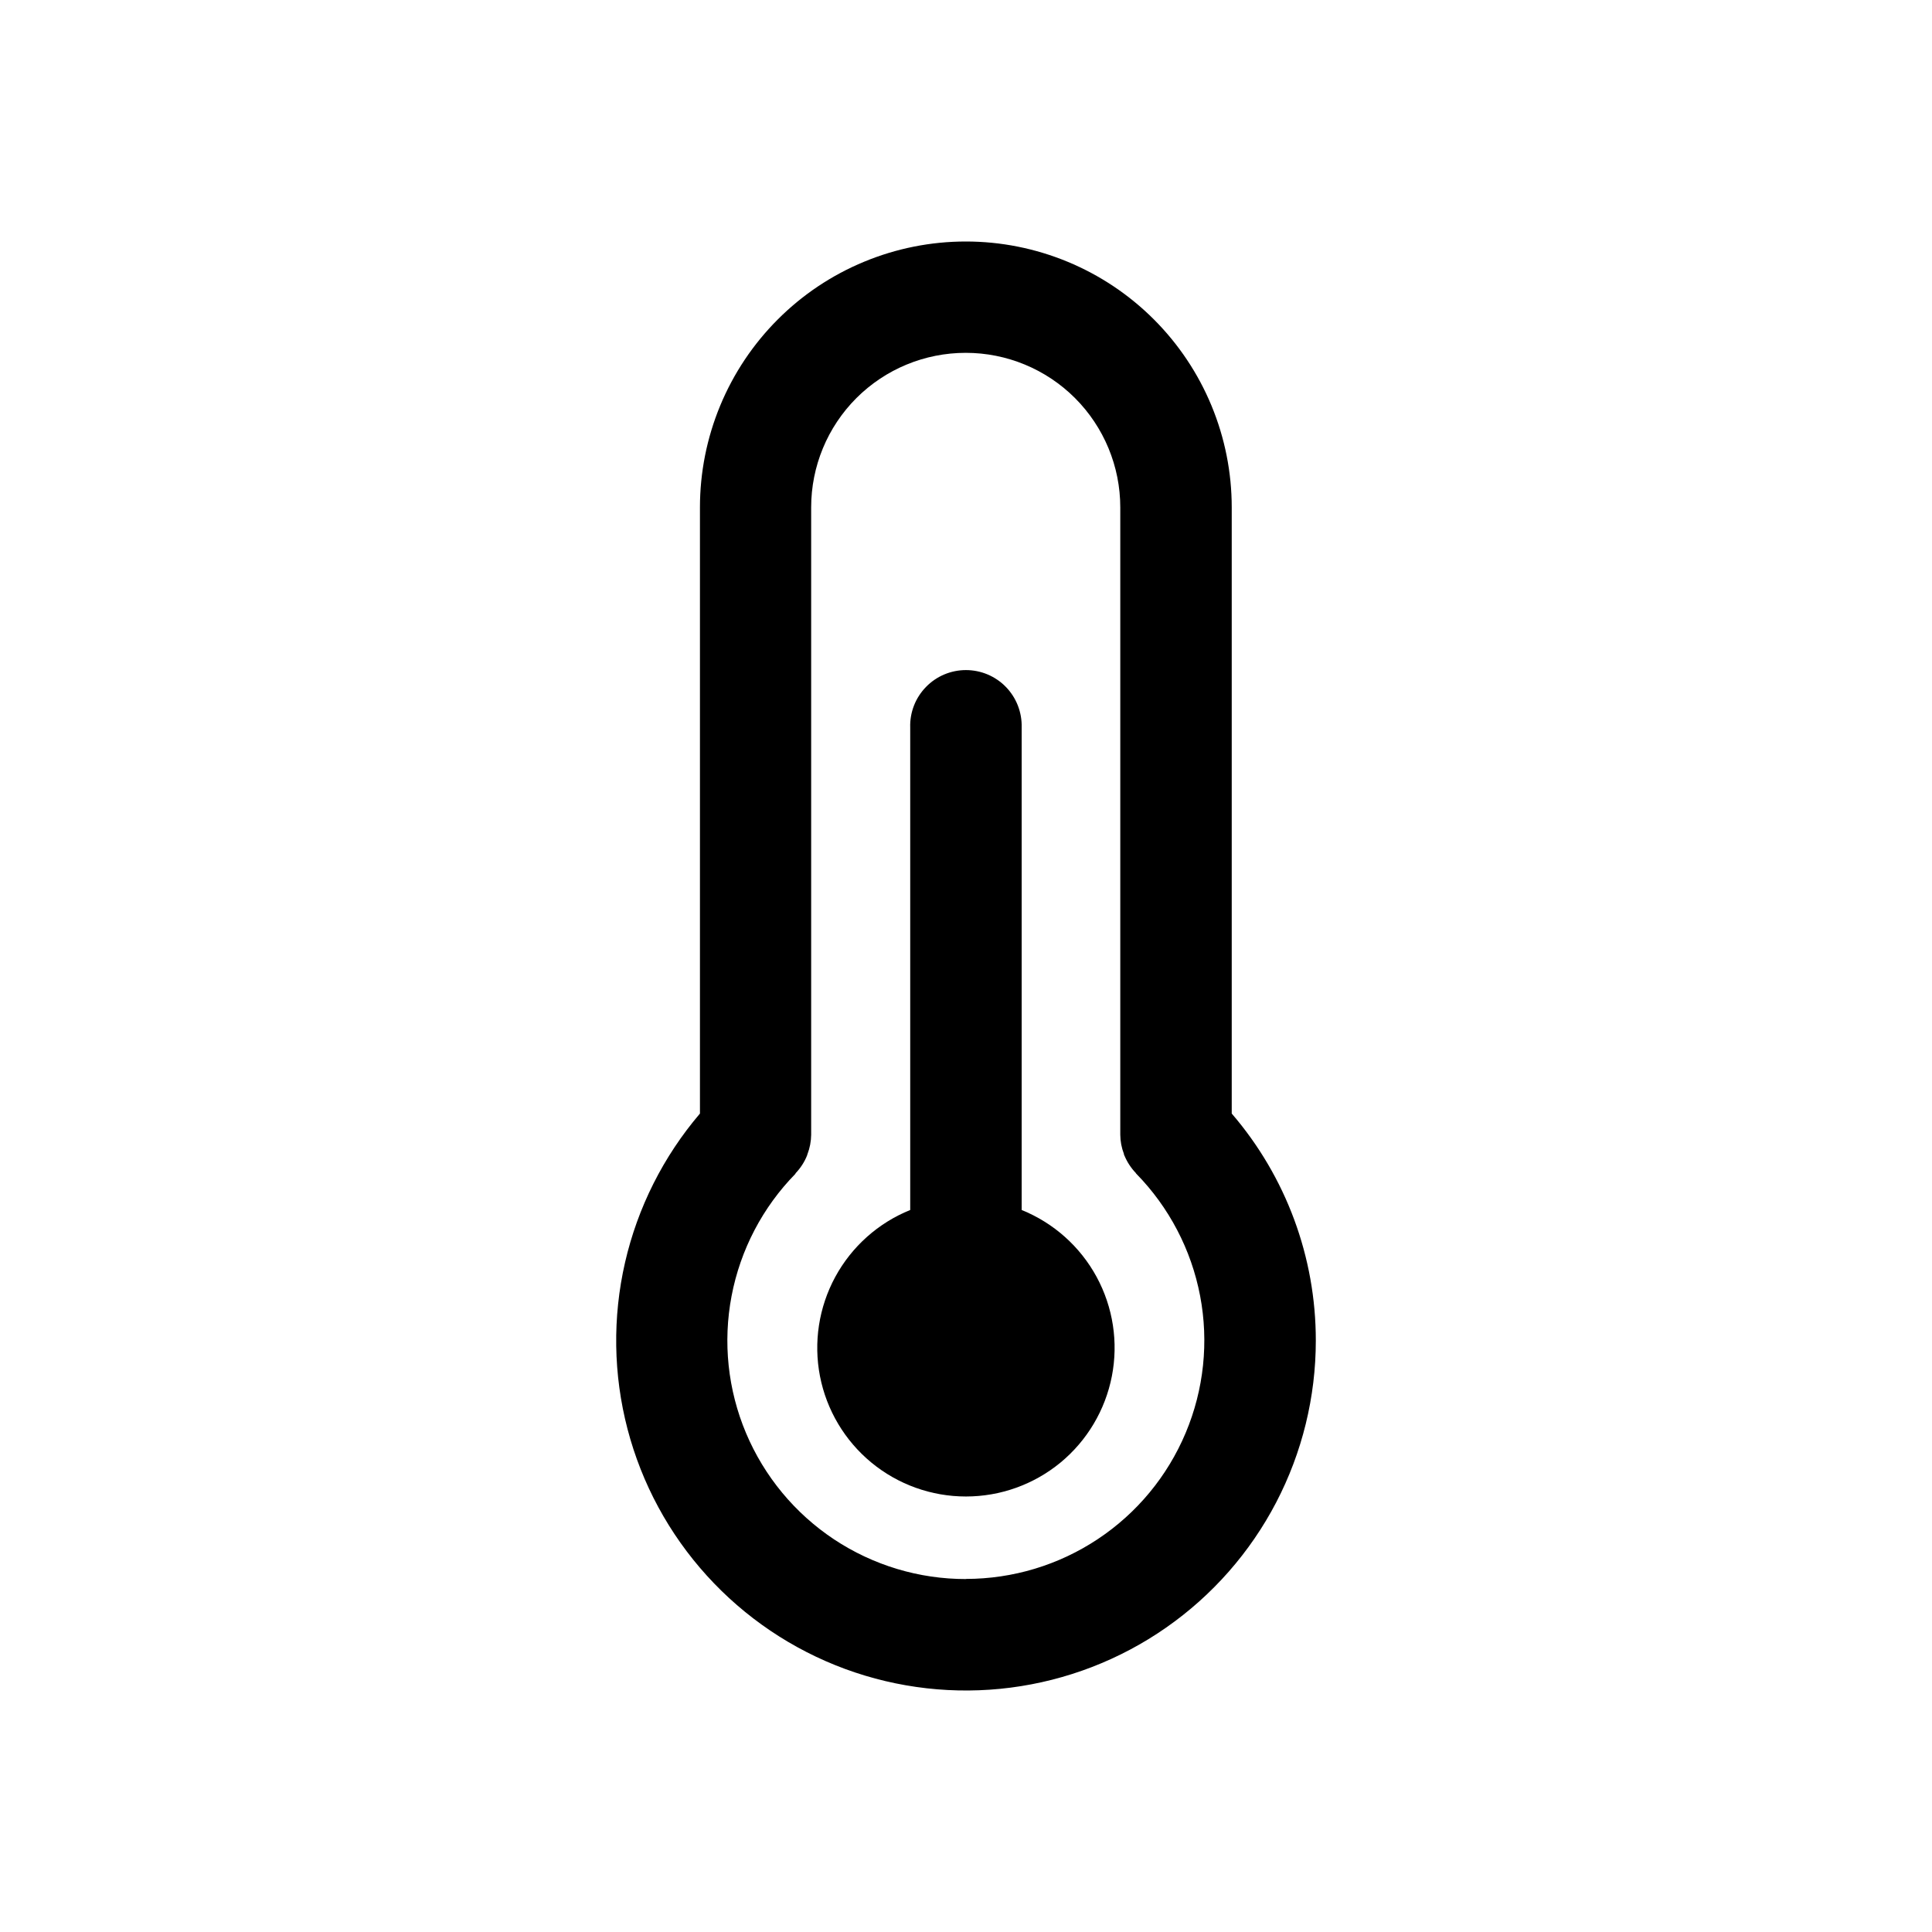<svg width="48" height="48" viewBox="0 0 48 48" fill="none" xmlns="http://www.w3.org/2000/svg">
<path d="M25.383 18.073V30.062C26.177 30.383 26.836 30.971 27.245 31.724C27.654 32.478 27.788 33.35 27.624 34.191C27.46 35.033 27.009 35.791 26.348 36.337C25.686 36.882 24.856 37.18 23.998 37.18C23.141 37.18 22.31 36.882 21.649 36.337C20.987 35.791 20.536 35.033 20.372 34.191C20.209 33.35 20.343 32.478 20.752 31.724C21.161 30.971 21.819 30.383 22.614 30.062V18.073C22.608 17.888 22.64 17.704 22.707 17.531C22.774 17.358 22.876 17.201 23.005 17.068C23.134 16.935 23.288 16.829 23.459 16.757C23.63 16.685 23.813 16.648 23.998 16.648C24.183 16.648 24.367 16.685 24.538 16.757C24.708 16.829 24.863 16.935 24.992 17.068C25.121 17.201 25.222 17.358 25.289 17.531C25.356 17.704 25.388 17.888 25.383 18.073Z" fill="currentColor"/>
<path fill-rule="evenodd" clip-rule="evenodd" d="M30.602 12.606V27.666C31.952 29.235 32.693 31.237 32.691 33.307C32.691 34.707 32.353 36.087 31.706 37.328C31.058 38.57 30.12 39.637 28.971 40.438C27.823 41.239 26.497 41.75 25.108 41.929C23.72 42.108 22.308 41.948 20.994 41.464C19.68 40.979 18.503 40.185 17.562 39.147C16.621 38.11 15.945 36.861 15.591 35.506C15.237 34.151 15.216 32.73 15.529 31.366C15.842 30.001 16.481 28.732 17.39 27.666V12.606C17.39 11.738 17.561 10.879 17.893 10.078C18.225 9.276 18.712 8.548 19.325 7.935C19.938 7.321 20.666 6.835 21.468 6.503C22.269 6.171 23.128 6 23.996 6C24.863 6 25.722 6.171 26.524 6.503C27.325 6.835 28.053 7.321 28.667 7.935C29.28 8.548 29.767 9.276 30.099 10.078C30.431 10.879 30.602 11.738 30.602 12.606ZM20.72 38.244C21.693 38.889 22.834 39.233 24.001 39.231L23.996 39.228C25.163 39.228 26.304 38.884 27.275 38.238C28.247 37.593 29.006 36.675 29.458 35.599C29.91 34.524 30.035 33.339 29.816 32.193C29.597 31.047 29.044 29.991 28.228 29.158C28.22 29.153 28.22 29.144 28.22 29.144C28.098 29.017 28.002 28.869 27.935 28.707C27.924 28.694 27.924 28.682 27.924 28.67C27.865 28.517 27.834 28.354 27.833 28.19V12.606C27.833 11.587 27.428 10.611 26.708 9.89C25.988 9.17 25.011 8.766 23.993 8.766C22.974 8.766 21.998 9.17 21.277 9.89C20.557 10.611 20.153 11.587 20.153 12.606V28.195C20.151 28.359 20.12 28.521 20.061 28.675C20.06 28.678 20.059 28.681 20.057 28.685C20.054 28.693 20.051 28.701 20.051 28.708C19.985 28.873 19.887 29.023 19.764 29.151C19.764 29.154 19.764 29.157 19.764 29.161C18.947 29.994 18.395 31.051 18.176 32.197C17.957 33.343 18.082 34.529 18.535 35.605C18.988 36.68 19.748 37.598 20.72 38.244Z" fill="currentColor"/>
</svg>
